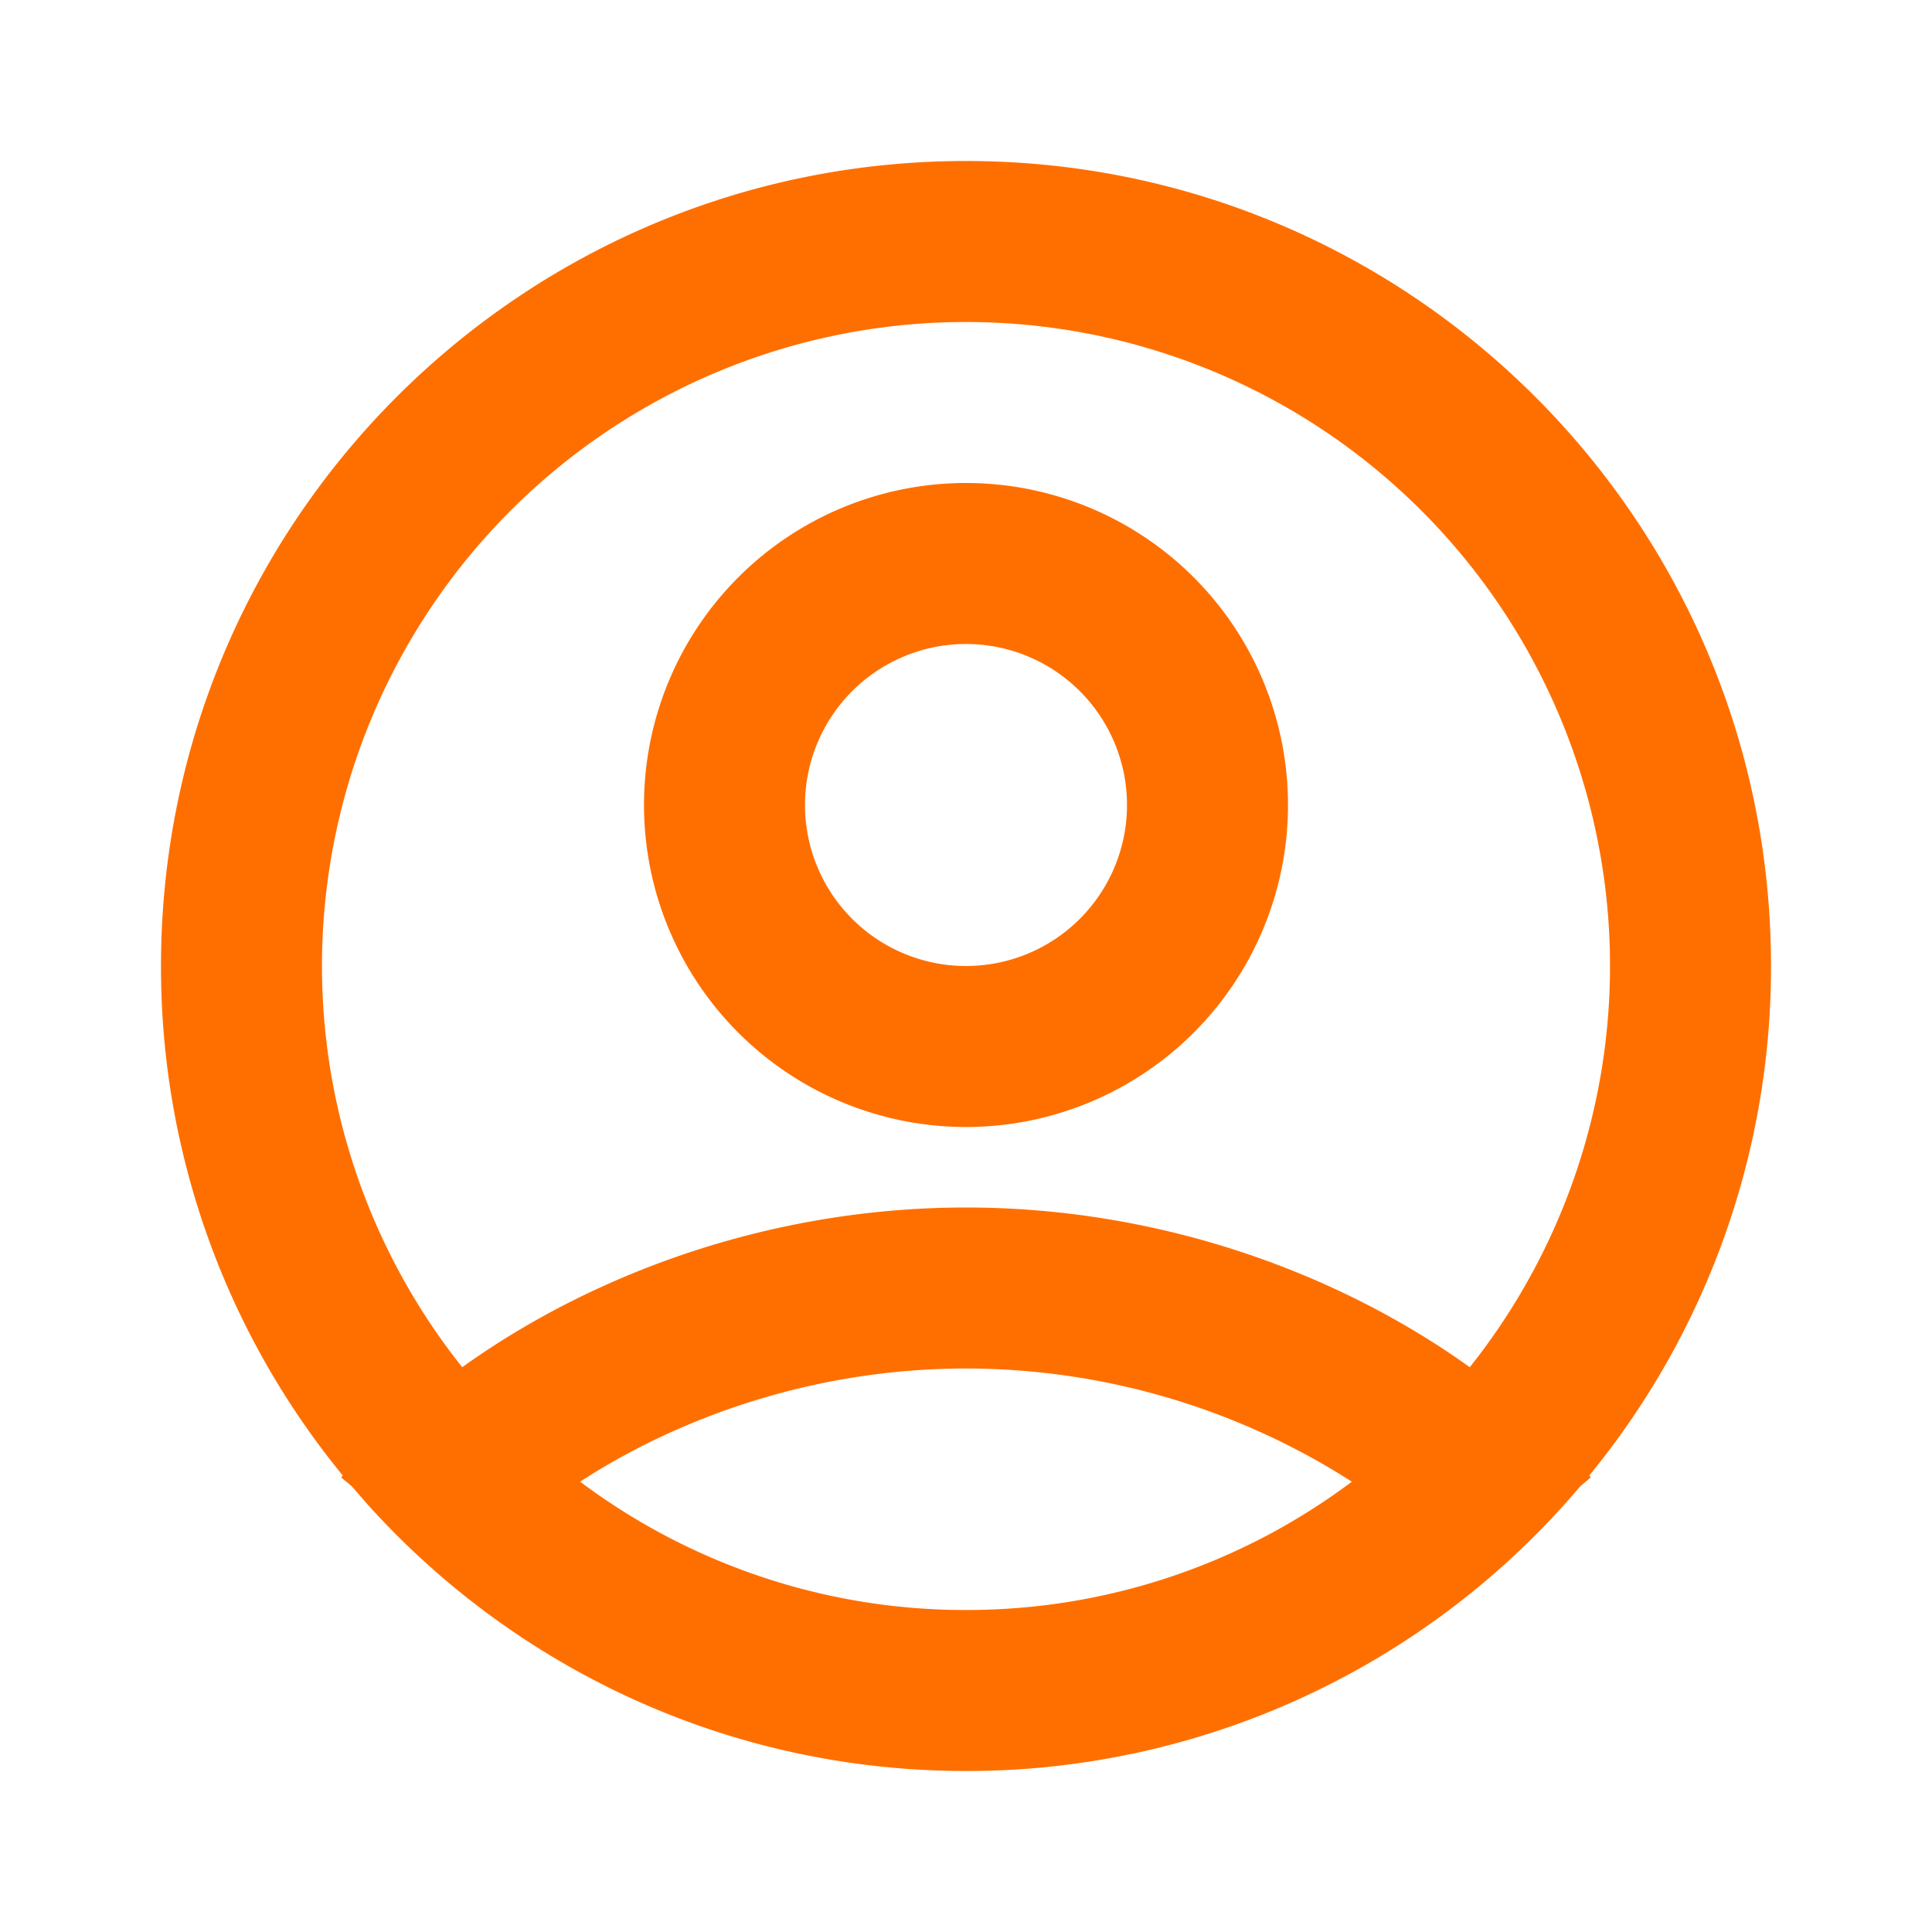 <svg xmlns="http://www.w3.org/2000/svg" width="32" height="32" viewBox="0 0 24 24"><g fill="none" fill-rule="evenodd"><path d="m12.594 23.258l-.012.002l-.071.035l-.02.004l-.014-.004l-.071-.036q-.016-.004-.024.006l-.004.01l-.017.428l.005.02l.01.013l.104.074l.015.004l.012-.004l.104-.074l.012-.016l.004-.017l-.017-.427q-.004-.016-.016-.018m.264-.113l-.014.002l-.184.093l-.01.01l-.003.011l.018.43l.005.012l.008.008l.201.092q.019.005.029-.008l.004-.014l-.034-.614q-.005-.019-.02-.022m-.715.002a.02.02 0 0 0-.027.006l-.006.014l-.034.614q.001.018.017.024l.015-.002l.201-.093l.01-.008l.003-.011l.018-.43l-.003-.012l-.01-.01z"/><path fill="#ff6f00" d="M12 2c5.523 0 10 4.477 10 10a9.96 9.96 0 0 1-2.258 6.33l.02.022l-.132.112A9.98 9.98 0 0 1 12 22c-2.95 0-5.6-1.277-7.43-3.307l-.2-.23l-.132-.11l.02-.024A9.96 9.96 0 0 1 2 12C2 6.477 6.477 2 12 2m0 15c-1.86 0-3.541.592-4.793 1.406A7.97 7.97 0 0 0 12 20a7.97 7.97 0 0 0 4.793-1.594A8.9 8.9 0 0 0 12 17m0-13a8 8 0 0 0-6.258 12.984C7.363 15.821 9.575 15 12 15s4.637.821 6.258 1.984A8 8 0 0 0 12 4m0 2a4 4 0 1 1 0 8a4 4 0 0 1 0-8m0 2a2 2 0 1 0 0 4a2 2 0 0 0 0-4"/></g></svg>